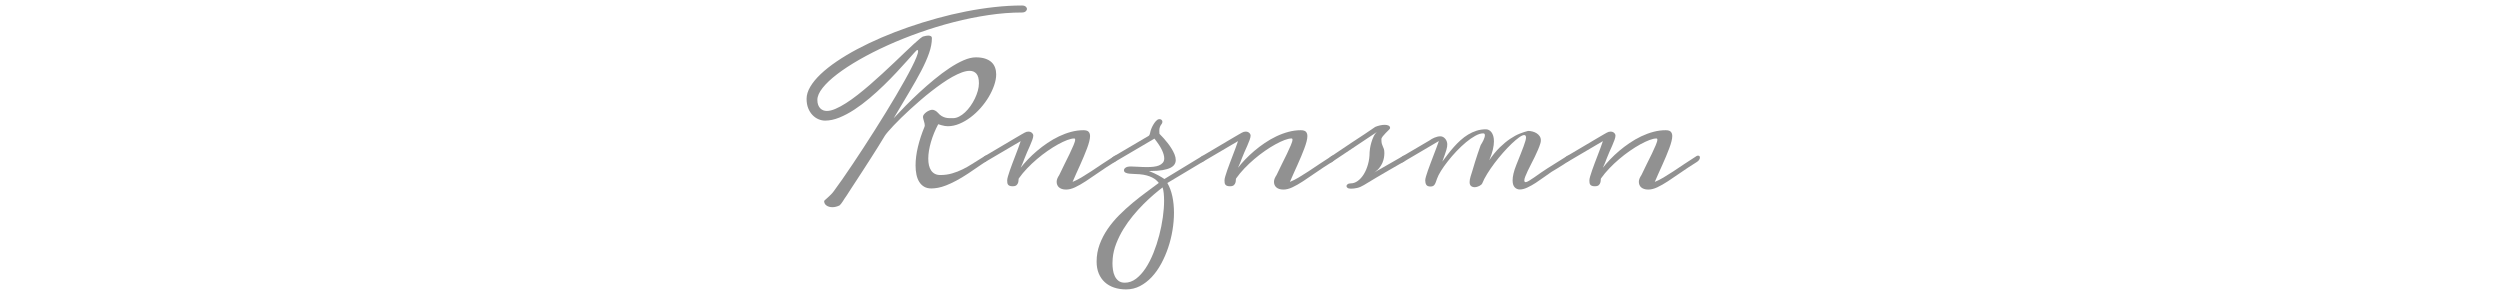 <svg xmlns="http://www.w3.org/2000/svg" xml:space="preserve" width="1500" height="177" data-id="lg_xghygc5Z9i7ZdtNRcn" data-version="1" viewBox="0 0 1500 177"><g data-padding="20"><g transform="translate(10 3.155)scale(.964)"><rect width="560" height="106.22" x="86.542" y="-370.25" fill="none" rx="0" ry="0" transform="translate(400.5 400.25)"/><path fill="#919191" d="m599.512 95.75 3.21-1.98q.55-.27 1.01-.27.5 0 .78.34.27.35.27.85 0 .65-.5 1.45-.51.8-1.56 1.44l-10.47 7.12q-4.17 2.75-7.57 4.54t-6.17 2.87q-2.78 1.08-5.05 1.49-2.27.42-4.2.42-2.57 0-4.43-1.08t-3.05-2.99q-1.2-1.9-1.75-4.54t-.55-5.76q0-5.42 1.49-11.61 1.5-6.2 4.11-12.49.14-.32.14-.78 0-.59-.18-1.33-.19-.73-.39-1.44-.21-.72-.39-1.38-.19-.67-.19-1.08 0-.83.65-1.63.64-.8 1.53-1.44.9-.65 1.91-1.04t1.7-.39q.78 0 1.74.48.96.49 1.79 1.4 1.15 1.34 2.32 2.02 1.17.69 2.34.99t2.36.32q1.2.02 2.39.02 1.84 0 3.76-.98 1.93-.99 3.72-2.66 1.79-1.68 3.35-3.88 1.56-2.21 2.73-4.62t1.86-4.88q.69-2.48.69-4.73 0-4.13-1.56-5.92t-4.22-1.79q-2.11 0-4.82.98-2.71.99-5.79 2.69-3.07 1.7-6.4 4.02-3.33 2.31-6.72 4.95-3.4 2.64-6.73 5.51-3.32 2.87-6.4 5.67t-5.76 5.44q-2.69 2.64-4.77 4.84-2.09 2.2-3.49 3.86-1.4 1.65-1.91 2.47-1.88 3.13-4.1 6.68-2.23 3.56-4.55 7.19-2.32 3.62-4.59 7.13t-4.29 6.59q-2.02 3.07-3.63 5.55-1.6 2.48-2.57 4-.64.82-1.24 1.79-.59.96-1.17 1.83-.57.87-1.1 1.56t-.94 1.01q-2.29 1.1-4.45 1.1-2.2 0-3.67-1.03t-1.47-2.78q0-.18.64-.75.64-.58 1.56-1.4.92-.83 1.95-1.84 1.04-1.01 1.82-2.11 2.47-3.3 5.46-7.62 2.98-4.31 6.29-9.22 3.3-4.92 6.81-10.31t7-10.9 6.84-10.95 6.33-10.51q2.99-5.07 5.51-9.59 2.53-4.52 4.36-8.15 1.84-3.62 2.87-6.17t1.03-3.7q0-.82-.59-.82-.23 0-1.91 1.88-1.67 1.88-4.45 4.98t-6.45 7.05q-3.67 3.94-7.92 8.07-4.24 4.13-8.92 8.08-4.69 3.95-9.41 7.05-4.73 3.1-9.37 4.98-4.63 1.88-8.85 1.88-2.07 0-4.14-.87-2.06-.87-3.71-2.6-1.66-1.72-2.67-4.24-1.01-2.53-1.01-5.83 0-3.63 2.3-7.53 2.29-3.9 6.45-7.85 4.15-3.94 9.96-7.89 5.8-3.95 12.85-7.69t15.12-7.21q8.08-3.46 16.76-6.47 8.67-3 17.74-5.5 9.06-2.51 18.08-4.27 9.02-1.77 17.81-2.73 8.79-.97 16.91-.97 1.61 0 2.39.67.78.66.78 1.44 0 .88-.8 1.56-.81.69-2.37.69-10 0-20.79 1.61t-21.62 4.38q-10.83 2.78-21.32 6.5-10.49 3.71-19.92 7.98t-17.42 8.84q-7.98 4.57-13.81 9.02t-9.11 8.58-3.28 7.48q0 1.84.5 3.15.51 1.3 1.33 2.13.83.83 1.88 1.22 1.06.39 2.16.39 2.34 0 5.39-1.31 3.06-1.31 6.54-3.54 3.49-2.22 7.28-5.18t7.66-6.31q3.88-3.35 7.69-6.87 3.81-3.51 7.35-6.86 3.53-3.35 6.61-6.31 3.07-2.96 5.5-5.18 2.44-2.23 4.04-3.54 1.61-1.31 2.21-1.31l.91-.23q.42-.09.94-.18.53-.09 1.08-.09.88 0 1.54.34.67.35.67 1.31 0 4.27-1.75 9.27-1.74 5.01-4.91 11.06-3.17 6.06-7.53 13.34-4.36 7.27-9.59 16.13 3.21-3.49 7.32-7.66 4.11-4.18 8.65-8.38 4.55-4.2 9.34-8.15 4.8-3.95 9.39-7t8.81-4.89q4.23-1.83 7.62-1.83 3.4 0 5.81.8t3.92 2.2q1.52 1.4 2.23 3.36.71 1.95.71 4.2 0 3.16-1.24 6.79-1.24 3.62-3.37 7.23-2.14 3.6-5.05 6.9-2.92 3.31-6.27 5.83-3.35 2.53-6.97 4.04-3.63 1.52-7.21 1.52-.87 0-1.88-.16t-1.93-.44l-2.16-.64q-1.42 2.66-2.57 5.46-1.14 2.8-1.95 5.58-.8 2.77-1.24 5.41-.43 2.64-.43 4.98 0 2.3.43 4.16.44 1.86 1.36 3.21t2.34 2.09q1.42.73 3.39.73 3.91 0 7.39-1.03 3.49-1.03 6.54-2.55 3.06-1.51 5.72-3.23t4.96-3.1"/><path fill="#919191" d="M658.222 82.91q-1.74 0-4.36.98-2.62.99-5.74 2.71t-6.49 4.06q-3.38 2.34-6.61 5.1-3.24 2.75-6.15 5.8-2.92 3.06-5.07 6.13-.23.23-.23 1.03 0 .81-.26 1.68-.25.87-.98 1.56-.74.69-2.43.69-1.2 0-1.86-.28-.67-.27-1.01-.75-.35-.49-.44-1.15-.09-.67-.09-1.49 0-.83.46-2.44.46-1.6 1.19-3.71.74-2.11 1.65-4.55.92-2.43 1.86-4.86.94-2.44 1.79-4.73t1.45-4.13l-22.17 13.03q-.23.05-.39.07-.16.03-.25.03-.65 0-.94-.35-.3-.34-.3-.85 0-.64.48-1.4.48-.75 1.4-1.31 6.88-4.08 11.36-6.72 4.47-2.64 7.18-4.25 2.71-1.6 4.06-2.38 1.36-.78 2.05-1.15.64-.37 1.17-.5.52-.14 1.17-.14 1.33 0 2.18.78t.85 1.74q0 .97-.6 2.64-.6 1.68-1.47 3.65t-1.79 4.02q-.92 2.04-1.56 3.78-.27.69-.44 1.13-.16.43-.36.98-.21.56-.58 1.4-.36.85-1.05 2.37 1.93-2.48 4.52-5.19t5.64-5.3q3.06-2.59 6.52-4.93 3.47-2.34 7.16-4.11 3.7-1.77 7.55-2.8 3.86-1.03 7.67-1.03 2.34 0 3.23.98.9.99.9 2.69 0 1.37-.51 3.35-.5 1.97-1.37 4.29-.88 2.32-1.98 4.96t-2.31 5.32q-1.22 2.69-2.44 5.39-1.21 2.71-2.27 5.19 2.62-1.05 5.46-2.75 2.85-1.7 6.08-3.81 3.24-2.11 6.84-4.57 3.61-2.45 7.74-5.03.32-.18.87-.18 1.1 0 1.1 1.24 0 .64-.5 1.4-.51.76-1.47 1.35-5.47 3.4-9.87 6.48-4.41 3.07-8.06 5.46-3.65 2.38-6.65 3.78-3.01 1.4-5.58 1.4-1.56 0-2.66-.39t-1.81-1.03q-.72-.64-1.06-1.54-.34-.89-.34-1.85 0-1.06.43-2.09.44-1.04 1.22-2.23 1.42-3.12 3.17-6.54 1.74-3.42 3.21-6.49 1.47-3.08 2.48-5.47 1.01-2.38 1.01-3.44 0-.73-.6-.73"/><path fill="#919191" d="m708.162 83-24.83 14.59q-.6.23-.83.23-.6 0-1.03-.34-.44-.34-.44-.99 0-.5.48-1.21.49-.72 1.82-1.5l21.43-12.62q.28-.41.46-.82.18-.42.18-.69.33-1.7.94-3.12.62-1.43 1.29-2.5.67-1.08 1.29-1.77.61-.69.98-.92.6-.46 1.42-.46.74 0 1.27.46.52.46.52 1.19 0 .69-.5 1.43l-.37.48q-.23.3-.46.78t-.41 1.19-.18 1.72q0 .6.04.99.05.39.05.9 0 .04.76.8.75.76 1.88 1.99 1.12 1.24 2.43 2.9 1.31 1.65 2.43 3.46 1.13 1.81 1.89 3.67.75 1.86.75 3.56 0 1.42-.78 2.66t-2.59 2.14q-1.81.89-4.8 1.42-2.98.53-7.39.53h-1.19q3.72 1.51 5.94 2.73 2.23 1.22 3.74 2.27l23.64-14.37q.19-.13.55-.13.51 0 1.01.41.51.41.51 1.06 0 .5-.46 1.14-.46.65-1.61 1.33l-21.8 13.04q2.11 3.58 3.12 8.33t1.01 10.17q0 5.27-.92 10.87t-2.71 10.91q-1.79 5.3-4.36 10.02-2.57 4.73-5.89 8.27-3.33 3.53-7.32 5.6-4 2.06-8.59 2.06-4.08 0-7.48-1.15-3.4-1.14-5.8-3.35-2.41-2.2-3.75-5.41-1.33-3.22-1.33-7.39 0-5.65 1.89-10.72 1.88-5.07 5.02-9.64 3.15-4.57 7.18-8.6 4.04-4.04 8.33-7.6 4.3-3.56 8.52-6.66 4.22-3.09 7.76-5.76-.65-.87-1.66-1.76-1.01-.9-2.48-1.63-1.46-.74-3.39-1.27-1.93-.52-4.45-.75-1.52-.14-3.22-.16-1.69-.03-3.14-.19t-2.39-.64-.94-1.54q0-.87 1.06-1.6 1.01-.69 3.16-.69h.28q1.61 0 4.34.18 2.73.19 5.71.19 1.93 0 3.83-.21 1.91-.21 3.38-.8 1.47-.6 2.38-1.66.92-1.05.92-2.75 0-2.07-1.35-5.03-1.36-2.96-4.75-7.27m-25.98 74.63q-.14 1.33-.14 2.94 0 1.97.3 4.1.3 2.14 1.15 3.93t2.34 2.94q1.49 1.14 3.92 1.14 3.72 0 6.98-2.47 3.26-2.48 5.97-6.59 2.7-4.11 4.84-9.43 2.13-5.33 3.6-10.97 1.47-5.65 2.25-11.22.78-5.58.78-10.22 0-2.52-.21-4.63-.2-2.11-.71-3.77-2.34 1.75-5.44 4.39-3.09 2.64-6.42 5.96-3.33 3.33-6.59 7.28t-5.92 8.28q-2.66 4.34-4.47 8.98-1.82 4.63-2.23 9.36"/><path fill="#919191" d="M793.482 82.91q-1.74 0-4.36.98-2.61.99-5.73 2.71-3.13 1.72-6.5 4.06t-6.61 5.1q-3.23 2.75-6.15 5.8-2.91 3.06-5.07 6.13-.23.23-.23 1.03 0 .81-.25 1.68-.26.87-.99 1.56t-2.43.69q-1.2 0-1.86-.28-.67-.27-1.01-.75-.35-.49-.44-1.15-.09-.67-.09-1.49 0-.83.46-2.44.46-1.6 1.19-3.71.74-2.11 1.66-4.55.91-2.43 1.85-4.86.95-2.44 1.79-4.73.85-2.29 1.45-4.13l-22.17 13.03q-.23.05-.39.07-.16.03-.25.03-.64 0-.94-.35-.3-.34-.3-.85 0-.64.48-1.4.48-.75 1.4-1.31 6.89-4.08 11.36-6.72 4.48-2.64 7.18-4.25 2.71-1.6 4.07-2.38 1.35-.78 2.04-1.15.64-.37 1.17-.5.53-.14 1.17-.14 1.33 0 2.18.78t.85 1.74q0 .97-.6 2.64-.59 1.68-1.47 3.65-.87 1.97-1.79 4.02-.91 2.04-1.56 3.78-.27.69-.43 1.13-.16.43-.37.98-.21.56-.57 1.4-.37.85-1.06 2.37 1.93-2.48 4.52-5.19 2.6-2.71 5.65-5.3t6.51-4.93q3.47-2.34 7.16-4.11 3.7-1.77 7.56-2.8 3.85-1.03 7.66-1.03 2.34 0 3.24.98.89.99.89 2.69 0 1.37-.5 3.35-.51 1.97-1.38 4.29t-1.97 4.96q-1.11 2.64-2.32 5.32-1.22 2.69-2.43 5.39-1.22 2.71-2.28 5.19 2.62-1.05 5.47-2.75 2.84-1.7 6.08-3.81 3.23-2.11 6.84-4.57 3.6-2.45 7.73-5.03.32-.18.87-.18 1.1 0 1.1 1.24 0 .64-.5 1.4-.51.76-1.47 1.35-5.46 3.4-9.87 6.48-4.4 3.07-8.05 5.46-3.65 2.38-6.66 3.78t-5.58 1.4q-1.56 0-2.66-.39t-1.81-1.03-1.06-1.54q-.34-.89-.34-1.85 0-1.06.44-2.09.43-1.04 1.21-2.23 1.42-3.12 3.17-6.54 1.74-3.42 3.21-6.49 1.47-3.08 2.48-5.47 1.01-2.38 1.01-3.44 0-.73-.6-.73"/><path fill="#919191" d="M849.422 83.41q0 1.93.28 2.85.27.92.62 1.63.34.71.64 1.56t.3 2.64q0 1.24-.25 2.77-.26 1.54-.94 3.17-.69 1.63-1.93 3.21-1.24 1.59-3.17 2.83l17.99-10.29q.32-.18.65-.18.5 0 .89.39t.39 1.03q0 .51-.44 1.24-.43.74-1.49 1.33-5.64 3.22-9.7 5.58-4.07 2.36-6.93 4.06-2.87 1.7-4.71 2.83-1.84 1.12-3.07 1.85-2.21 1.34-4.18 1.79-1.98.46-3.9.46-1.47 0-2.14-.5-.66-.51-.64-1.13t.71-1.14q.69-.53 1.98-.53 2.24 0 4.36-1.54 2.11-1.54 3.74-4.18 1.63-2.63 2.61-6.17.99-3.53.99-7.48 0-.6.25-2.3.25-1.69.81-3.67.55-1.97 1.44-3.85.9-1.88 2.14-2.85l-28.14 18.77q-.46.33-.96.33-.51 0-.83-.37t-.32-.92q0-.64.48-1.42t1.63-1.43q7.39-5 12.41-8.33 5.03-3.32 8.2-5.39l6.42-4.36q1.43-.6 2.99-.94t2.89-.34q1.47 0 2.41.48t.94 1.54q0 .36-.85 1.19-.85.82-1.86 1.86-1.01 1.03-1.86 2.09-.85 1.05-.85 1.83"/><path fill="#919191" d="m953.152 101.26 11.94-7.49q.59-.22.96-.22.64 0 1.17.32t.53.91q0 .65-1.38 1.77-1.37 1.13-3.35 2.41-1.97 1.29-4.08 2.55t-3.63 2.18q-2.02 1.33-4.54 3.19-2.53 1.86-5.21 3.6-2.69 1.75-5.28 2.96-2.59 1.22-4.71 1.22-1.88 0-3.19-1.36-1.3-1.35-1.3-4.33 0-1.79.55-4.2t1.83-5.58q1.52-3.76 2.64-6.61 1.13-2.84 1.86-4.86.74-2.02 1.1-3.33.37-1.31.37-2.04 0-1.56-1.15-1.56-1.14 0-3.21 1.49t-4.61 3.92q-2.55 2.43-5.33 5.58-2.77 3.14-5.3 6.49-2.52 3.35-4.54 6.61t-3.08 5.92q-.18.46-.69.9-.5.43-1.17.78-.66.34-1.44.55t-1.52.21q-1.24 0-2.15-.72-.92-.71-.92-2.45 0-1.47.57-3.37.58-1.91 1.13-3.61.78-2.75 1.67-5.57.9-2.83 1.68-5.17.91-2.71 1.83-5.28.42-.68.9-1.49.48-.8.85-1.63.36-.82.62-1.63.25-.8.25-1.44 0-1.15-1.06-1.15-2.15 0-4.93 1.54-2.78 1.53-5.74 3.99t-5.9 5.55q-2.93 3.1-5.41 6.25-2.48 3.14-4.27 6.01t-2.48 4.89q-.41 1.24-.76 2.15-.34.92-.75 1.52-.42.6-1.01.89-.6.3-1.56.3-1.93 0-2.6-1.08-.66-1.07-.66-2.77 0-.78.46-2.41.45-1.63 1.21-3.74t1.68-4.57 1.86-4.91q.94-2.46 1.81-4.75.87-2.3 1.47-4.09l-22.22 13.08q-.59.33-1.14.33t-.95-.33q-.39-.32-.39-.87 0-.59.58-1.37.57-.79 1.9-1.57l16.39-9.63q.6-.46 1.4-.92t1.7-.83q.89-.37 1.81-.59.92-.23 1.84-.23 1.01 0 1.81.48t1.35 1.19.85 1.58q.3.88.3 1.66 0 .82-.11 1.63-.12.8-.46 1.97-.35 1.17-.94 2.87-.6 1.7-1.56 4.36 1.6-2.16 3.37-4.48 1.77-2.31 3.74-4.54t4.2-4.25 4.7-3.53q2.48-1.51 5.26-2.41 2.78-.89 5.85-.89.92 0 1.81.43.9.44 1.61 1.36.71.91 1.15 2.34.43 1.42.43 3.35 0 2.25-.66 5.16-.67 2.91-2.27 6.63 3.26-4.77 6.58-8.01 3.33-3.23 6.47-5.34 3.15-2.12 5.99-3.24 2.85-1.12 5.15-1.67 1.28 0 2.7.36 1.43.37 2.57 1.08 1.15.71 1.91 1.81.76 1.11.76 2.57 0 .42-.05.83t-.18.87q-.55 1.93-1.52 4.16-.96 2.22-2.06 4.52-1.11 2.29-2.28 4.52-1.17 2.22-2.08 4.18-.92 1.95-1.52 3.48-.6 1.54-.6 2.41 0 1.1.83 1.1.69 0 2.13-.87 1.45-.87 3.33-2.18t4.09-2.87q2.2-1.56 4.4-2.93"/><path fill="#919191" d="M1020.592 82.91q-1.75 0-4.36.98-2.62.99-5.74 2.71t-6.49 4.06q-3.38 2.34-6.61 5.1-3.24 2.75-6.15 5.8-2.92 3.06-5.08 6.13-.22.23-.22 1.03 0 .81-.26 1.68-.25.87-.98 1.56-.74.69-2.44.69-1.19 0-1.86-.28-.66-.27-1.01-.75-.34-.49-.43-1.15-.09-.67-.09-1.49 0-.83.46-2.44.45-1.6 1.19-3.71.73-2.11 1.65-4.55.92-2.43 1.86-4.86.94-2.44 1.79-4.73t1.45-4.13l-22.17 13.03q-.23.05-.39.07-.16.03-.26.03-.64 0-.94-.35-.29-.34-.29-.85 0-.64.48-1.4.48-.75 1.4-1.31 6.88-4.08 11.36-6.72 4.47-2.64 7.18-4.25 2.71-1.6 4.06-2.38 1.36-.78 2.04-1.15.65-.37 1.18-.5.52-.14 1.17-.14 1.33 0 2.18.78.84.78.84 1.74 0 .97-.59 2.64-.6 1.68-1.47 3.65t-1.79 4.02q-.92 2.04-1.56 3.78-.28.69-.44 1.13-.16.43-.36.98-.21.56-.58 1.4-.37.85-1.05 2.37 1.92-2.48 4.52-5.19 2.59-2.71 5.64-5.3t6.52-4.93 7.16-4.11q3.7-1.77 7.55-2.8 3.86-1.03 7.67-1.03 2.34 0 3.23.98.9.99.9 2.69 0 1.37-.51 3.35-.5 1.97-1.38 4.29-.87 2.32-1.97 4.96t-2.32 5.32q-1.21 2.69-2.43 5.39-1.22 2.71-2.27 5.19 2.61-1.05 5.46-2.75t6.08-3.81q3.24-2.11 6.84-4.57 3.6-2.45 7.73-5.03.33-.18.88-.18 1.1 0 1.1 1.24 0 .64-.51 1.4-.5.76-1.47 1.35-5.46 3.4-9.86 6.48-4.41 3.07-8.06 5.46-3.65 2.38-6.65 3.78-3.01 1.4-5.58 1.4-1.56 0-2.66-.39t-1.82-1.03q-.71-.64-1.05-1.54-.35-.89-.35-1.85 0-1.06.44-2.09.44-1.04 1.22-2.23 1.42-3.12 3.16-6.54 1.75-3.42 3.22-6.49 1.47-3.08 2.48-5.47 1.01-2.38 1.01-3.44 0-.73-.6-.73"/></g><path fill="transparent" stroke="transparent" d="M469.5 0h561v177h-561z"/></g></svg>